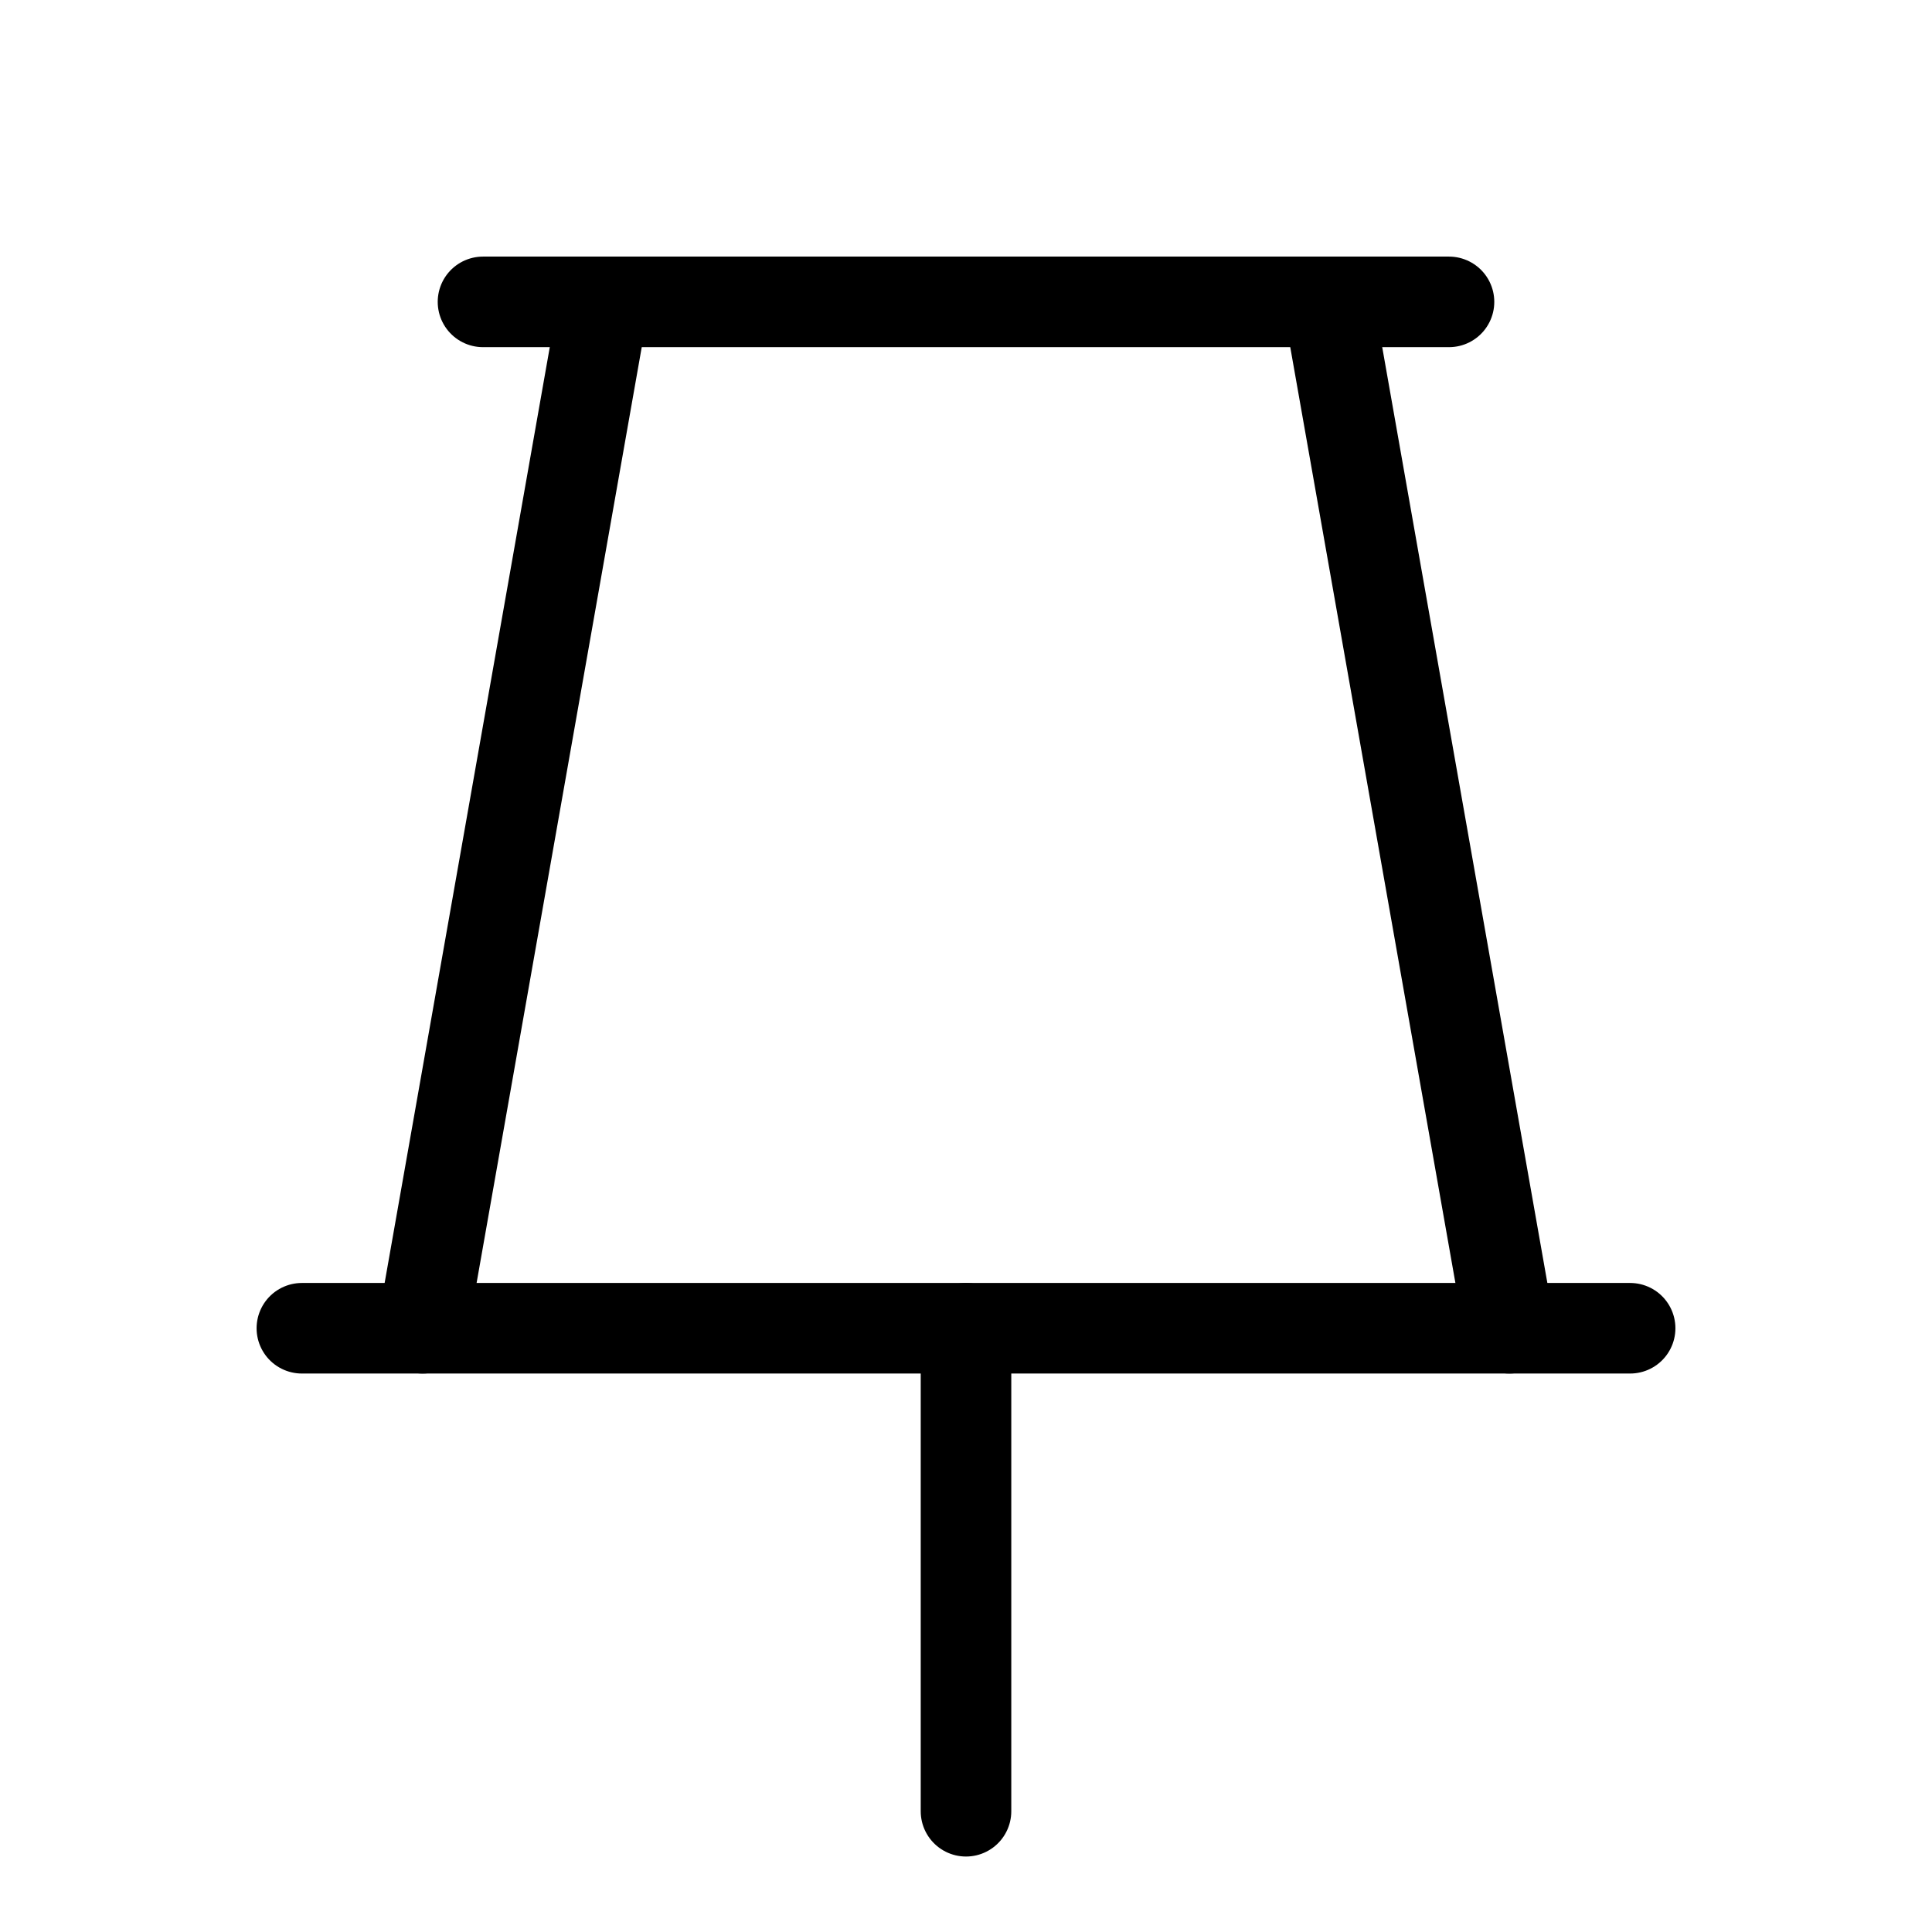 <svg xmlns="http://www.w3.org/2000/svg" viewBox="0 0 256 256"><rect width="256" height="256" fill="none"/><line x1="128" y1="176" x2="128" y2="240" fill="none" stroke="#000" stroke-linecap="round" stroke-linejoin="round" stroke-width="12"/><line x1="64" y1="40" x2="192" y2="40" fill="none" stroke="#000" stroke-linecap="round" stroke-linejoin="round" stroke-width="12"/><line x1="40" y1="176" x2="216" y2="176" fill="none" stroke="#000" stroke-linecap="round" stroke-linejoin="round" stroke-width="12"/><line x1="56" y1="176" x2="80" y2="40" fill="none" stroke="#000" stroke-linecap="round" stroke-linejoin="round" stroke-width="12"/><line x1="176" y1="40" x2="200" y2="176" fill="none" stroke="#000" stroke-linecap="round" stroke-linejoin="round" stroke-width="12"/></svg>
